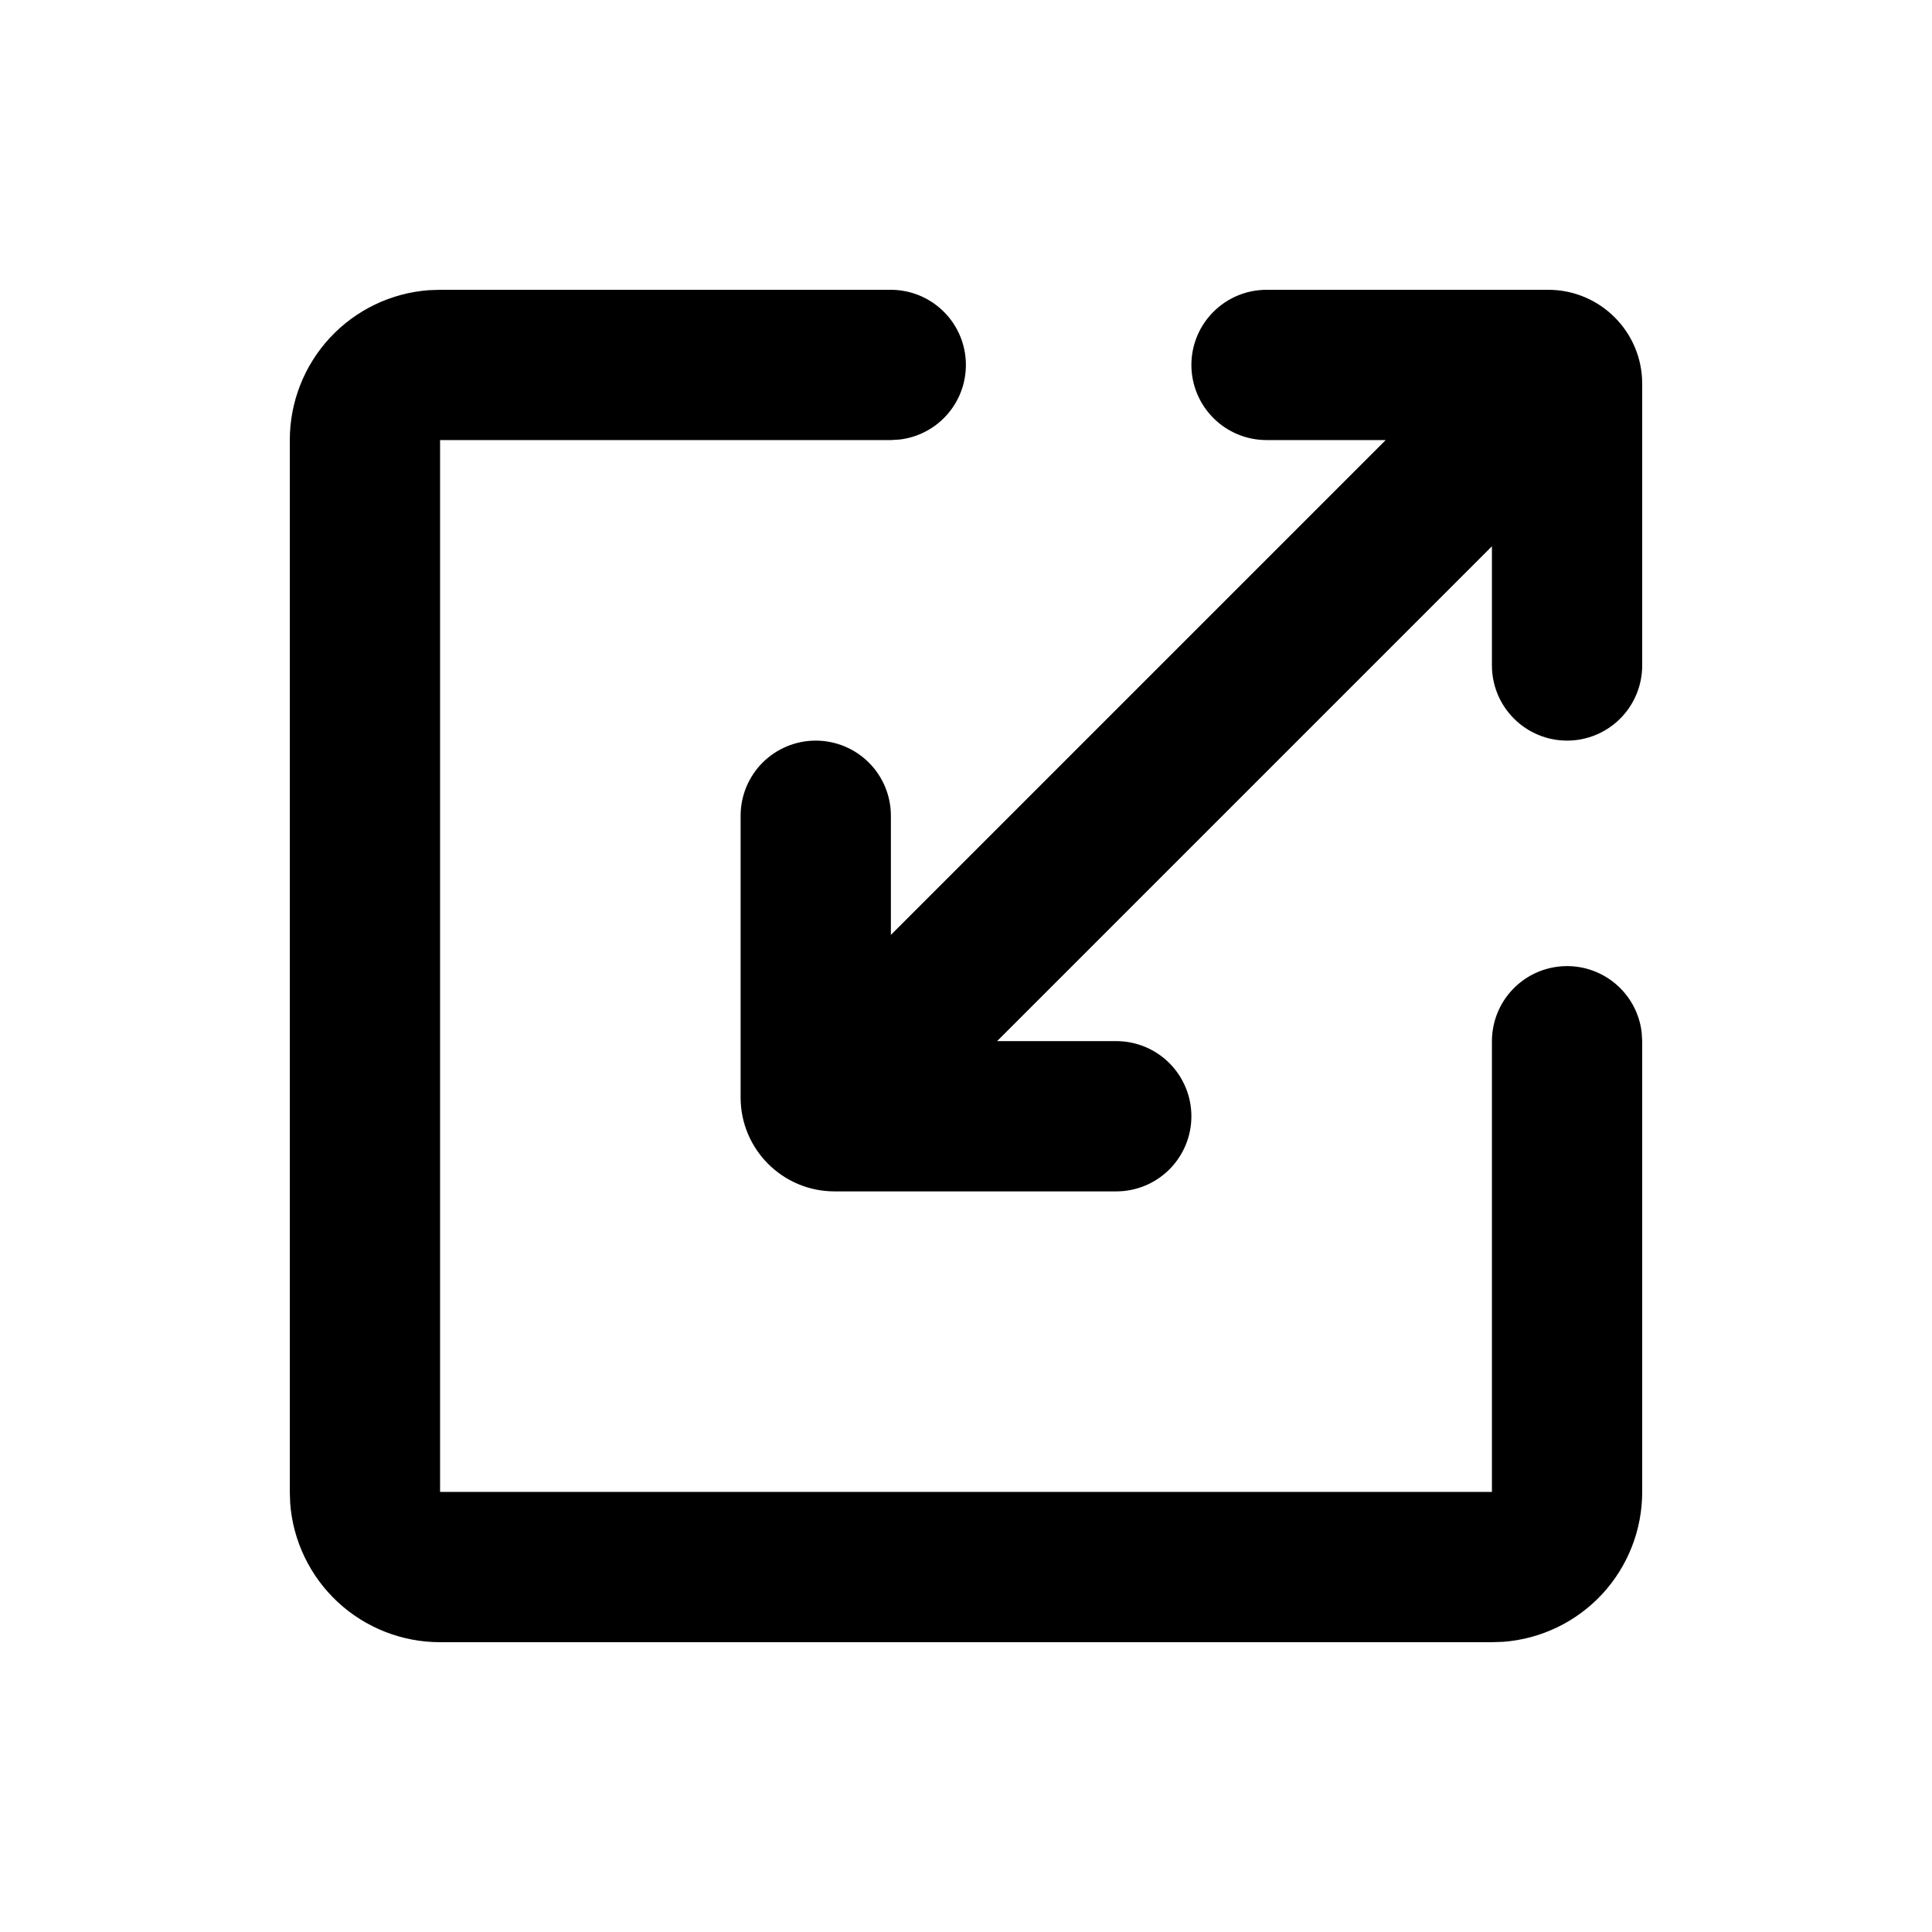 <svg width="50" height="50" viewBox="0 0 50 50" fill="none" xmlns="http://www.w3.org/2000/svg">
<path d="M23.056 7.5C23.551 7.501 24.028 7.69 24.388 8.031C24.749 8.371 24.965 8.836 24.994 9.33C25.023 9.825 24.863 10.312 24.544 10.693C24.226 11.072 23.775 11.317 23.283 11.375L23.056 11.389H11.389V38.611H38.611V26.944C38.612 26.449 38.801 25.972 39.142 25.612C39.482 25.251 39.947 25.035 40.442 25.006C40.936 24.977 41.423 25.137 41.804 25.456C42.184 25.774 42.428 26.225 42.486 26.717L42.5 26.944V38.611C42.5 39.592 42.13 40.537 41.463 41.257C40.795 41.976 39.881 42.417 38.903 42.49L38.611 42.5H11.389C10.408 42.5 9.463 42.13 8.743 41.463C8.024 40.795 7.583 39.881 7.51 38.903L7.5 38.611V11.389C7.5 10.408 7.87 9.463 8.537 8.743C9.204 8.024 10.119 7.583 11.097 7.51L11.389 7.5H23.056ZM40.069 7.5C41.411 7.5 42.5 8.589 42.5 9.931V17.222C42.5 17.738 42.295 18.233 41.931 18.597C41.566 18.962 41.071 19.167 40.556 19.167C40.04 19.167 39.545 18.962 39.181 18.597C38.816 18.233 38.611 17.738 38.611 17.222V14.138L25.805 26.944H28.889C29.405 26.944 29.899 27.149 30.264 27.514C30.628 27.879 30.833 28.373 30.833 28.889C30.833 29.405 30.628 29.899 30.264 30.264C29.899 30.628 29.405 30.833 28.889 30.833H21.597C20.256 30.833 19.167 29.744 19.167 28.403V21.111C19.167 20.595 19.372 20.101 19.736 19.736C20.101 19.372 20.595 19.167 21.111 19.167C21.627 19.167 22.121 19.372 22.486 19.736C22.851 20.101 23.056 20.595 23.056 21.111V24.195L35.862 11.389H32.778C32.262 11.389 31.767 11.184 31.403 10.819C31.038 10.455 30.833 9.96 30.833 9.444C30.833 8.929 31.038 8.434 31.403 8.07C31.767 7.705 32.262 7.5 32.778 7.5H40.069Z" fill="black"/>
</svg>
